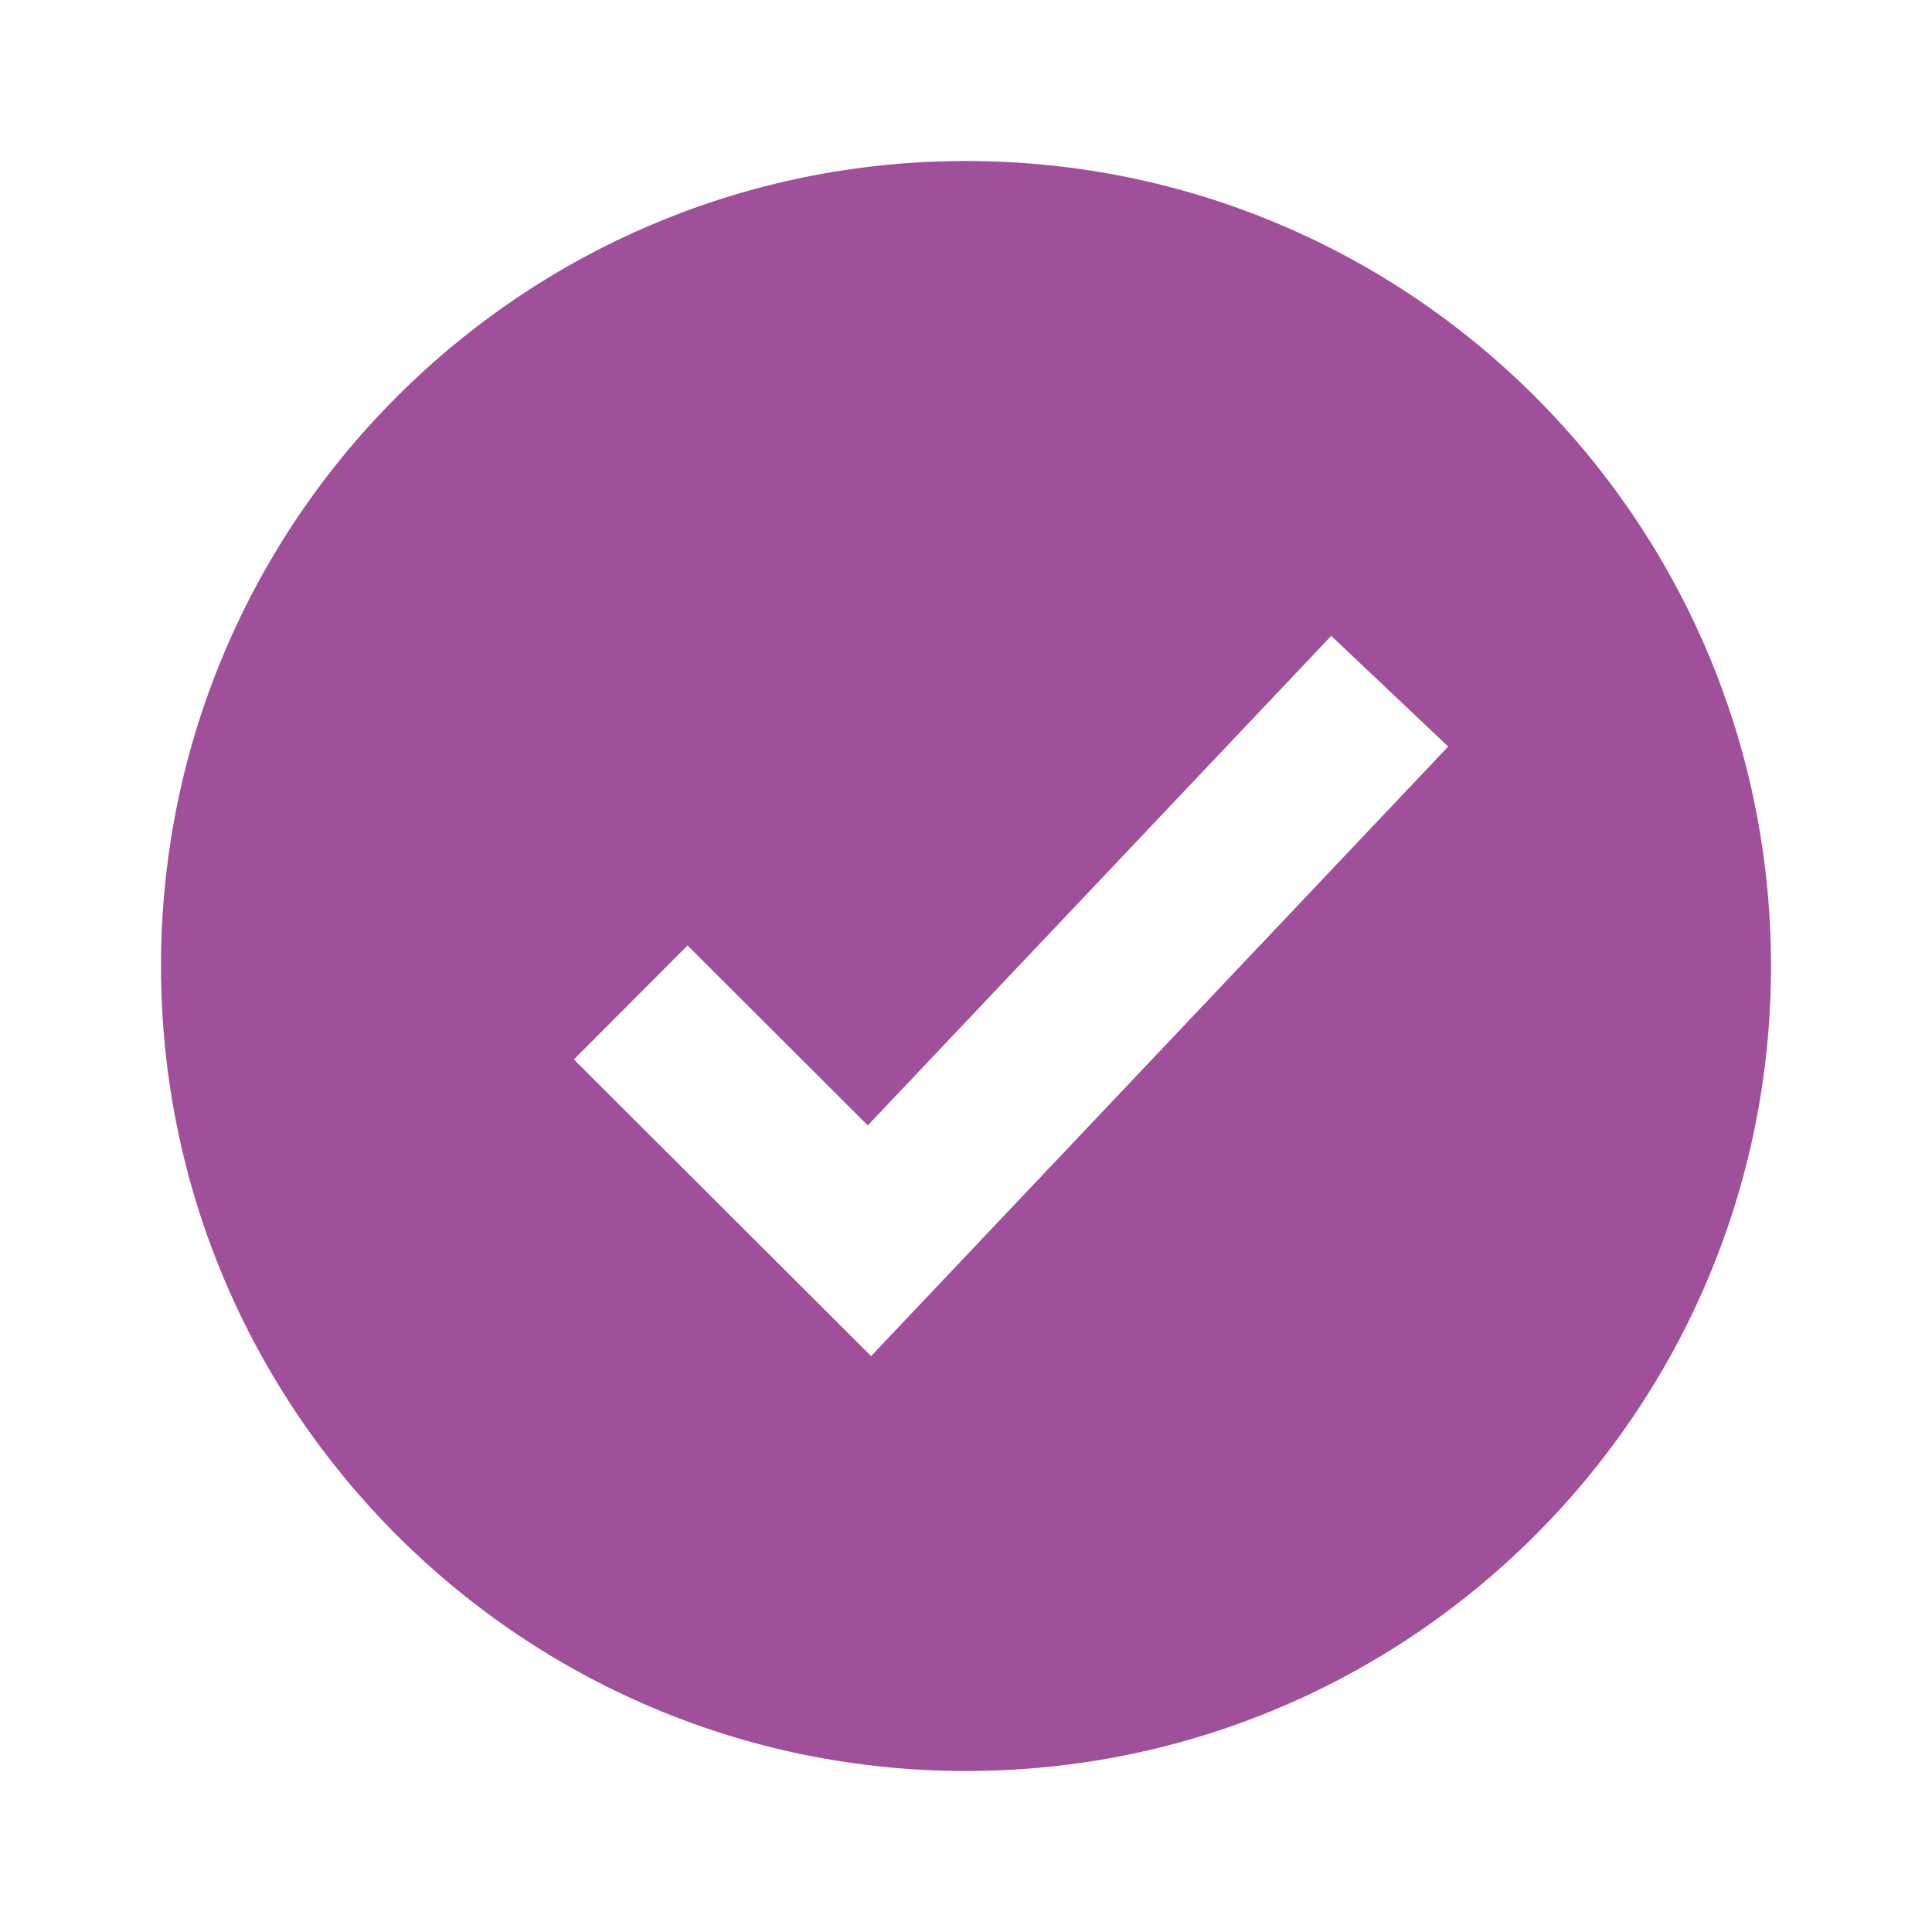 <svg xmlns="http://www.w3.org/2000/svg" viewBox="0 0 24 24" enable-background="new 0 0 24 24" width="48" height="48" style="fill: rgb(160, 80, 154);">
    <path d="M12,2C6.477,2,2,6.477,2,12c0,5.523,4.477,10,10,10s10-4.477,10-10C22,6.477,17.523,2,12,2z M10.821,16.846l-3.692-3.685 l1.412-1.416l2.239,2.235l5.757-6.081l1.453,1.375L10.821,16.846z"/>
</svg>